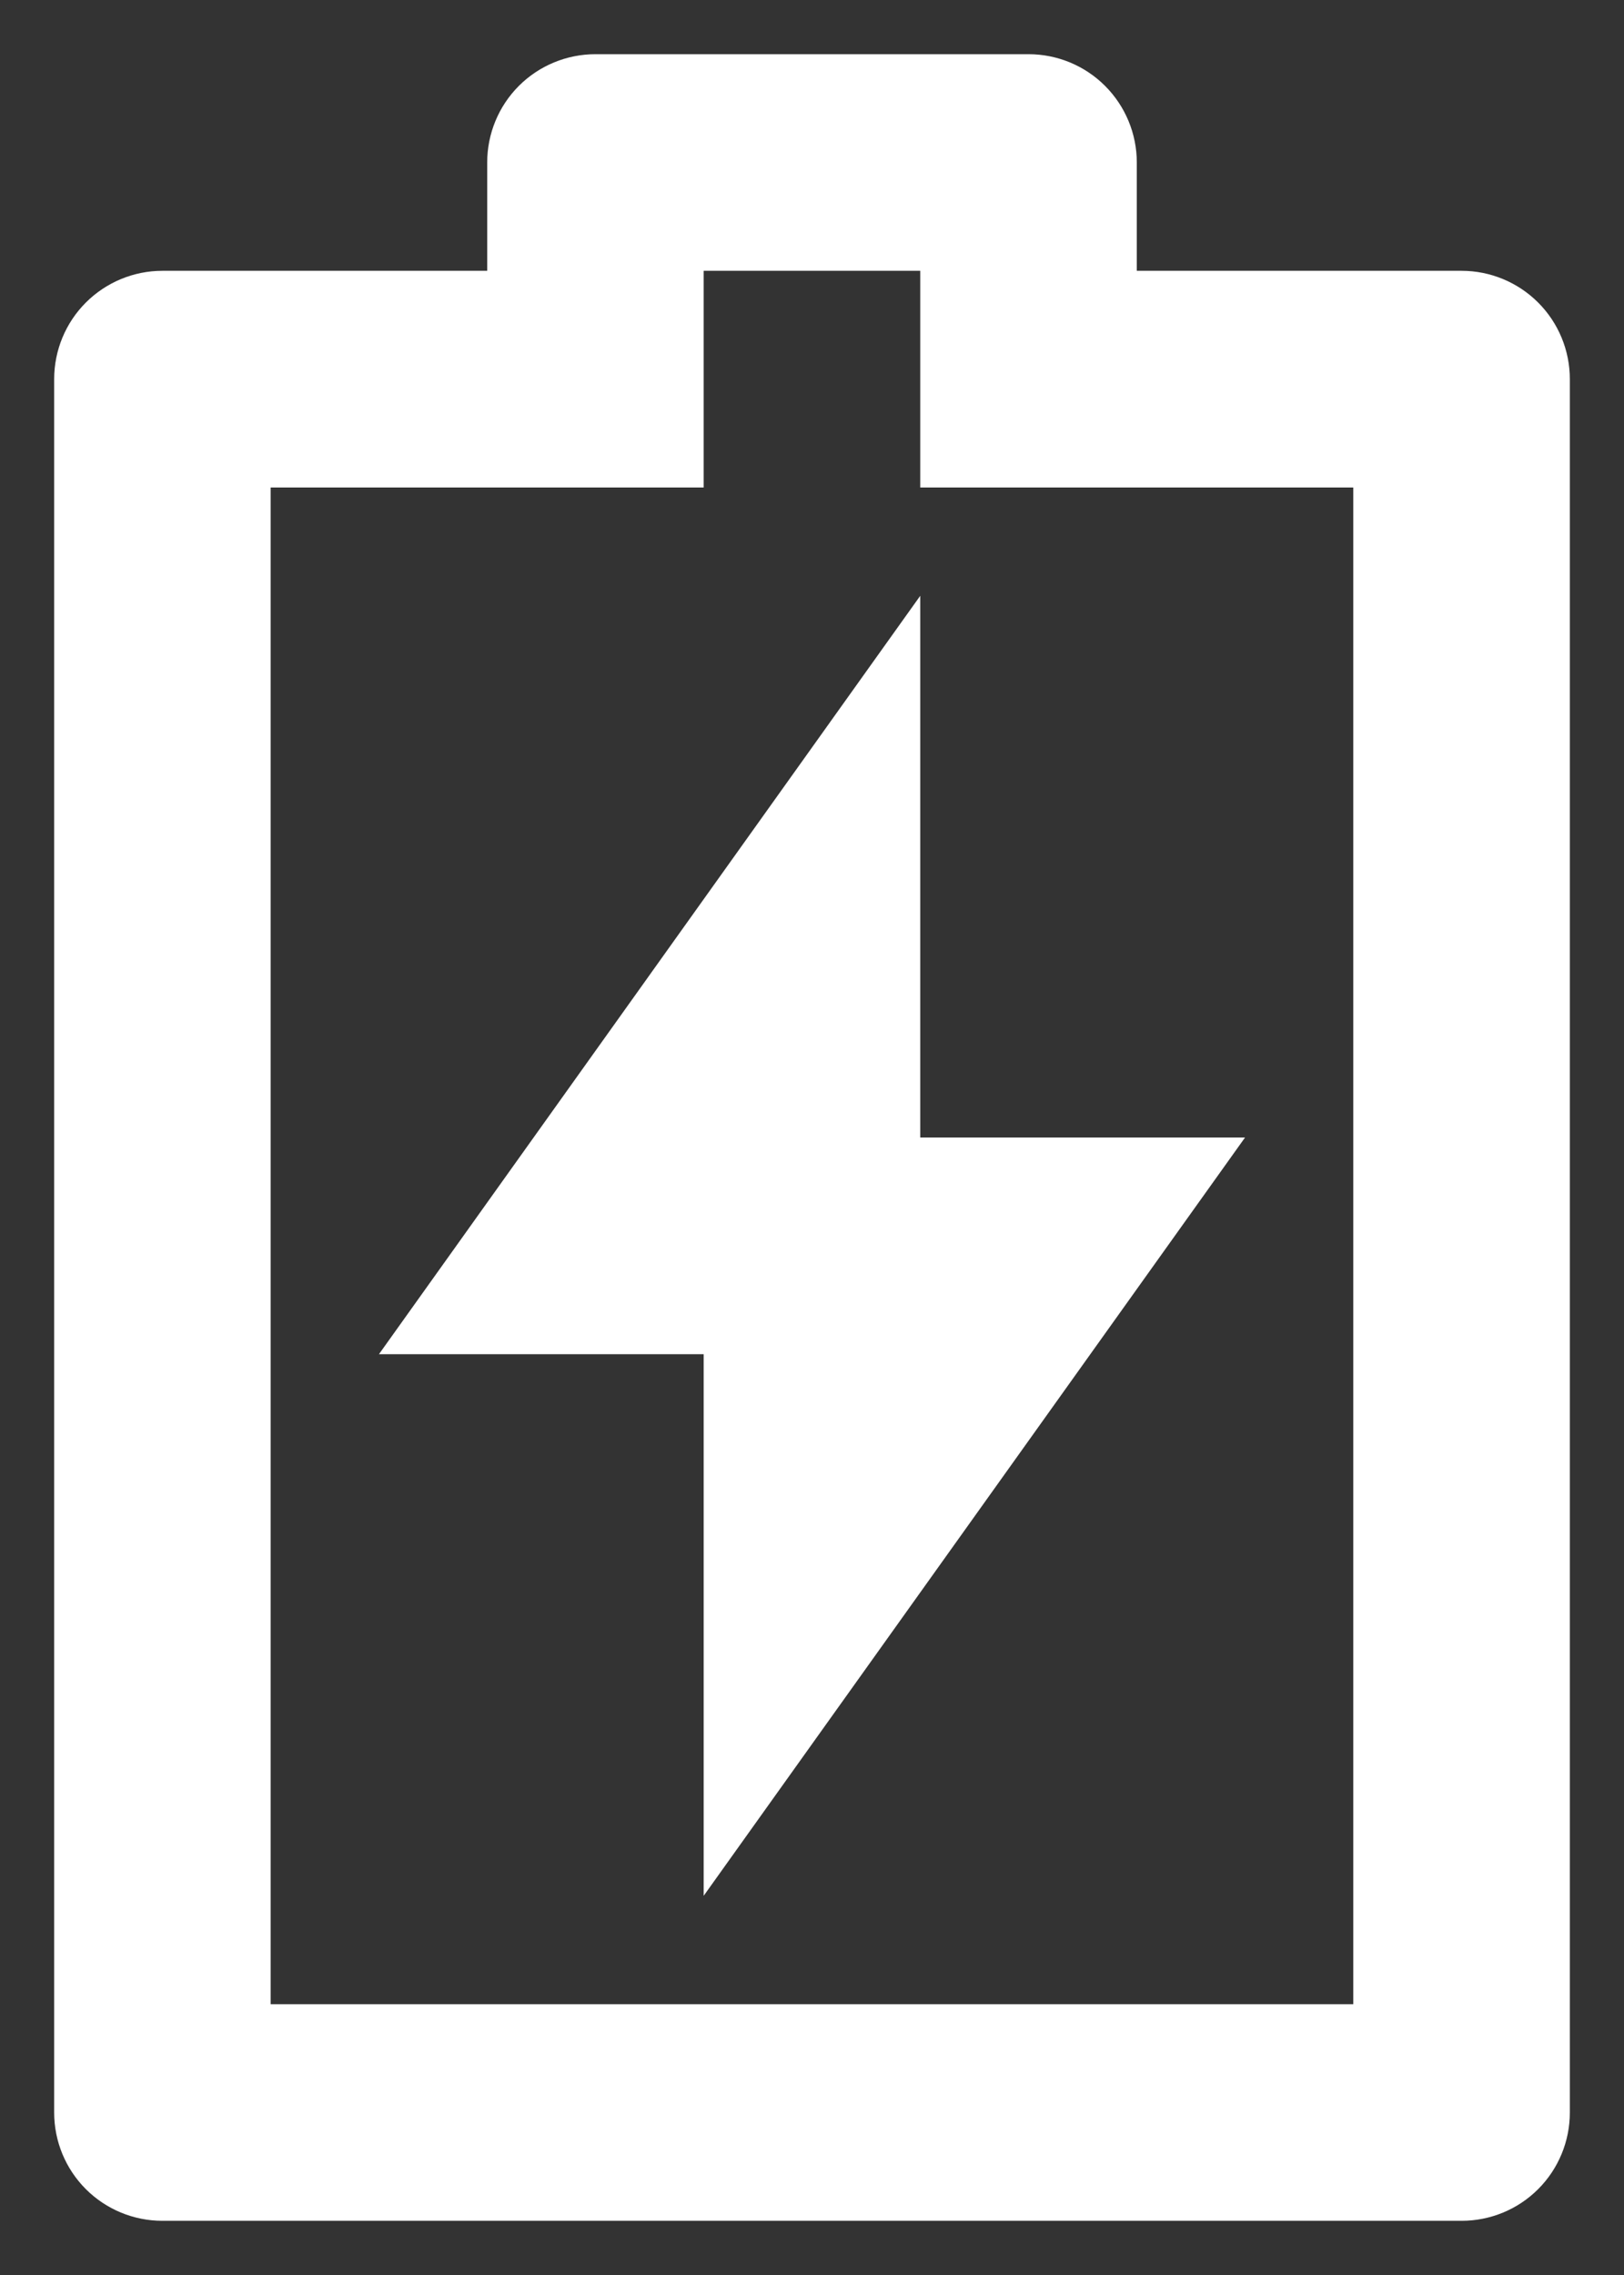 <svg width="20" height="28" viewBox="0 0 20 28" fill="none" xmlns="http://www.w3.org/2000/svg">
<rect x="0" y="0" width="20" height="28" fill="#333333" stroke="none"/>
<path d="M11.333 14H15.333L8.666 23.333V16.667H4.667L11.333 7.333V14ZM8.666 6H3.333V24.667H16.666V6H11.333V3.333H8.666V6ZM6 3.333V2C6 1.646 6.14 1.307 6.39 1.057C6.64 0.807 6.98 0.667 7.333 0.667H12.666C13.02 0.667 13.359 0.807 13.609 1.057C13.859 1.307 14 1.646 14 2V3.333H18C18.354 3.333 18.693 3.474 18.943 3.724C19.193 3.974 19.333 4.313 19.333 4.667V26C19.333 26.354 19.193 26.693 18.943 26.943C18.693 27.193 18.354 27.333 18 27.333H2C1.646 27.333 1.307 27.193 1.057 26.943C0.807 26.693 0.667 26.354 0.667 26V4.667C0.667 4.313 0.807 3.974 1.057 3.724C1.307 3.474 1.646 3.333 2 3.333H6Z" fill="white"/>
</svg>
